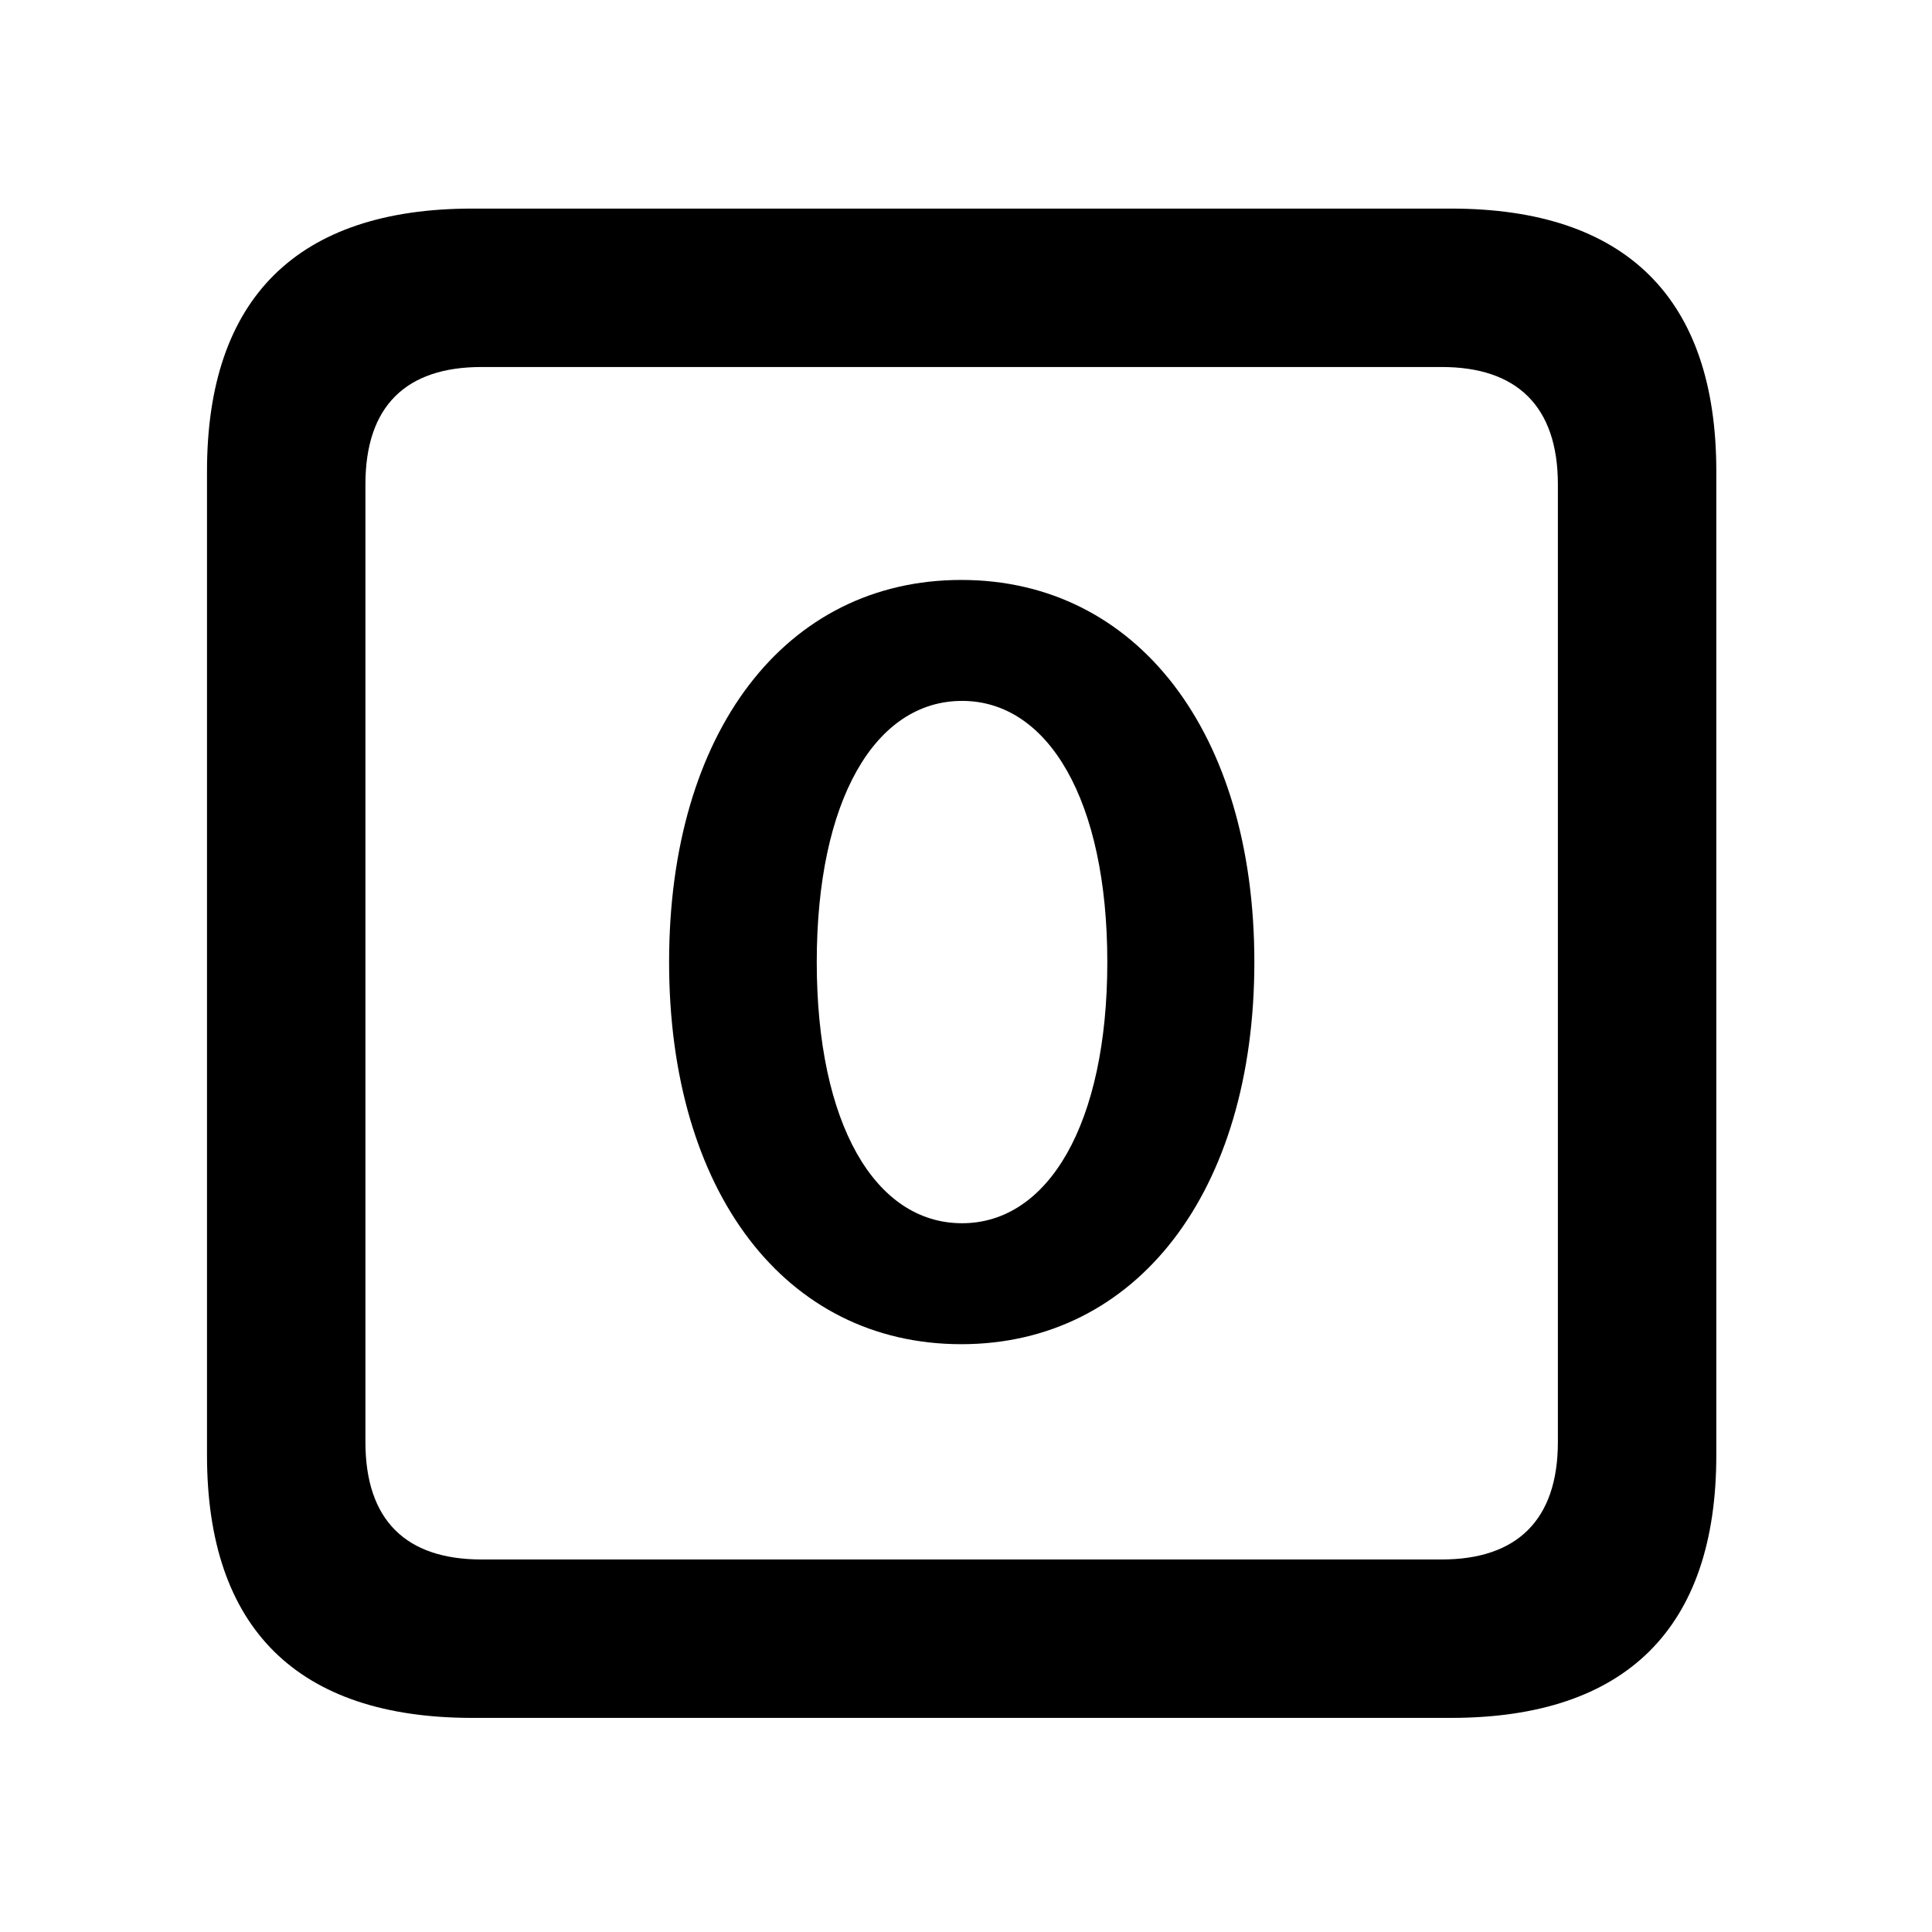 <svg width="28" height="28" viewBox="0 0 28 28" fill="none" xmlns="http://www.w3.org/2000/svg">
<path d="M6.844 24.897H21.029C23.569 24.897 24.874 23.592 24.874 21.091V6.829C24.874 4.327 23.569 3.023 21.029 3.023H6.844C4.315 3.023 3 4.317 3 6.829V21.091C3 23.602 4.315 24.897 6.844 24.897ZM6.977 22.601C5.888 22.601 5.296 22.037 5.296 20.898V7.02C5.296 5.881 5.888 5.319 6.977 5.319H20.896C21.976 5.319 22.578 5.881 22.578 7.02V20.898C22.578 22.037 21.976 22.601 20.896 22.601H6.977Z" fill="black"/>
<path d="M13.932 19.481C16.472 19.481 18.179 17.274 18.179 13.943C18.179 10.609 16.472 8.405 13.932 8.405C11.382 8.405 9.697 10.609 9.697 13.943C9.697 17.274 11.382 19.481 13.932 19.481ZM13.943 17.728C12.68 17.728 11.837 16.284 11.837 13.943C11.837 11.601 12.68 10.158 13.943 10.158C15.194 10.158 16.048 11.601 16.048 13.943C16.048 16.284 15.194 17.728 13.943 17.728Z" fill="black"/>
</svg>
